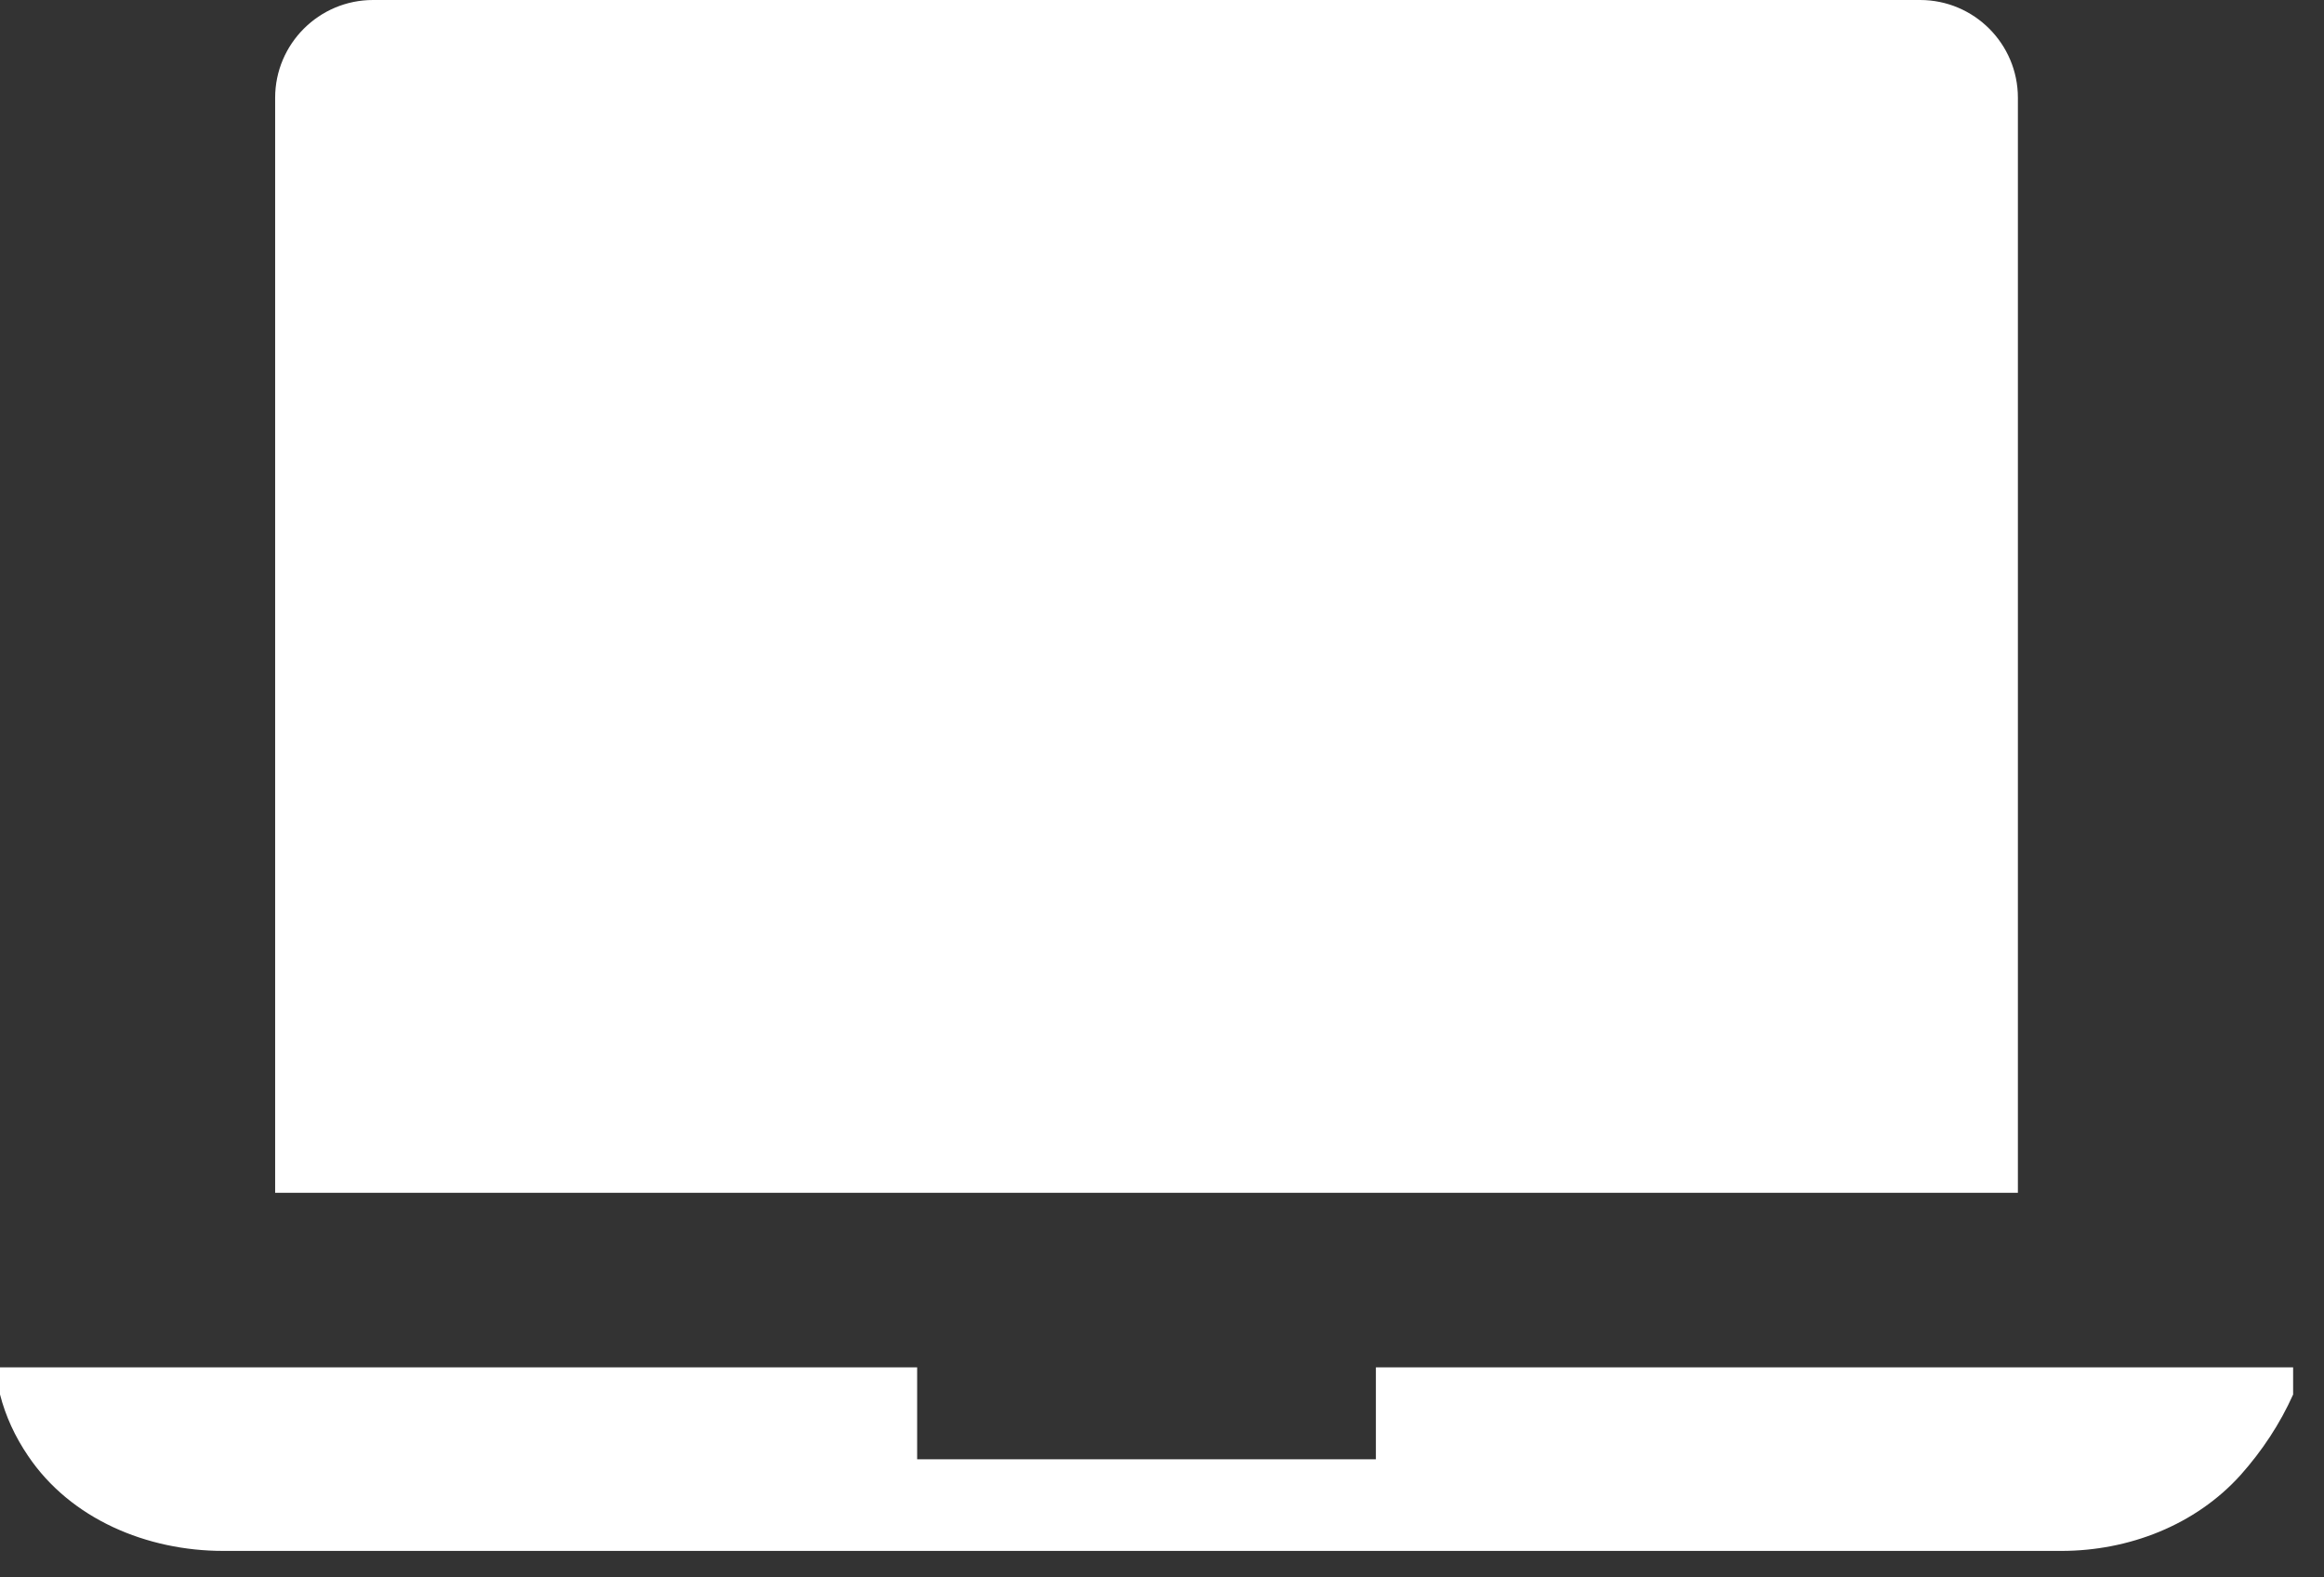 <svg xmlns="http://www.w3.org/2000/svg" width="28" height="19" viewBox="0 0 28 19">
    <rect x="0" y="0" width="28" height="19" fill="#333333" stroke="none"/>
    <g fill="#FFF" fill-rule="evenodd">
        <path d="M24.312 1.178c0-.65-.528-1.178-1.178-1.178H4.494c-.65 0-1.179.528-1.179 1.178v13.189h20.997V1.178zM16.577 16.471v1.106H11.05V16.47H0v.326c.067.263.183.512.338.74.513.762 1.433 1.145 2.352 1.145h22.145c.812 0 1.616-.31 2.16-.914.26-.292.475-.617.633-.97v-.327H16.577z"/>
    </g>
</svg>
